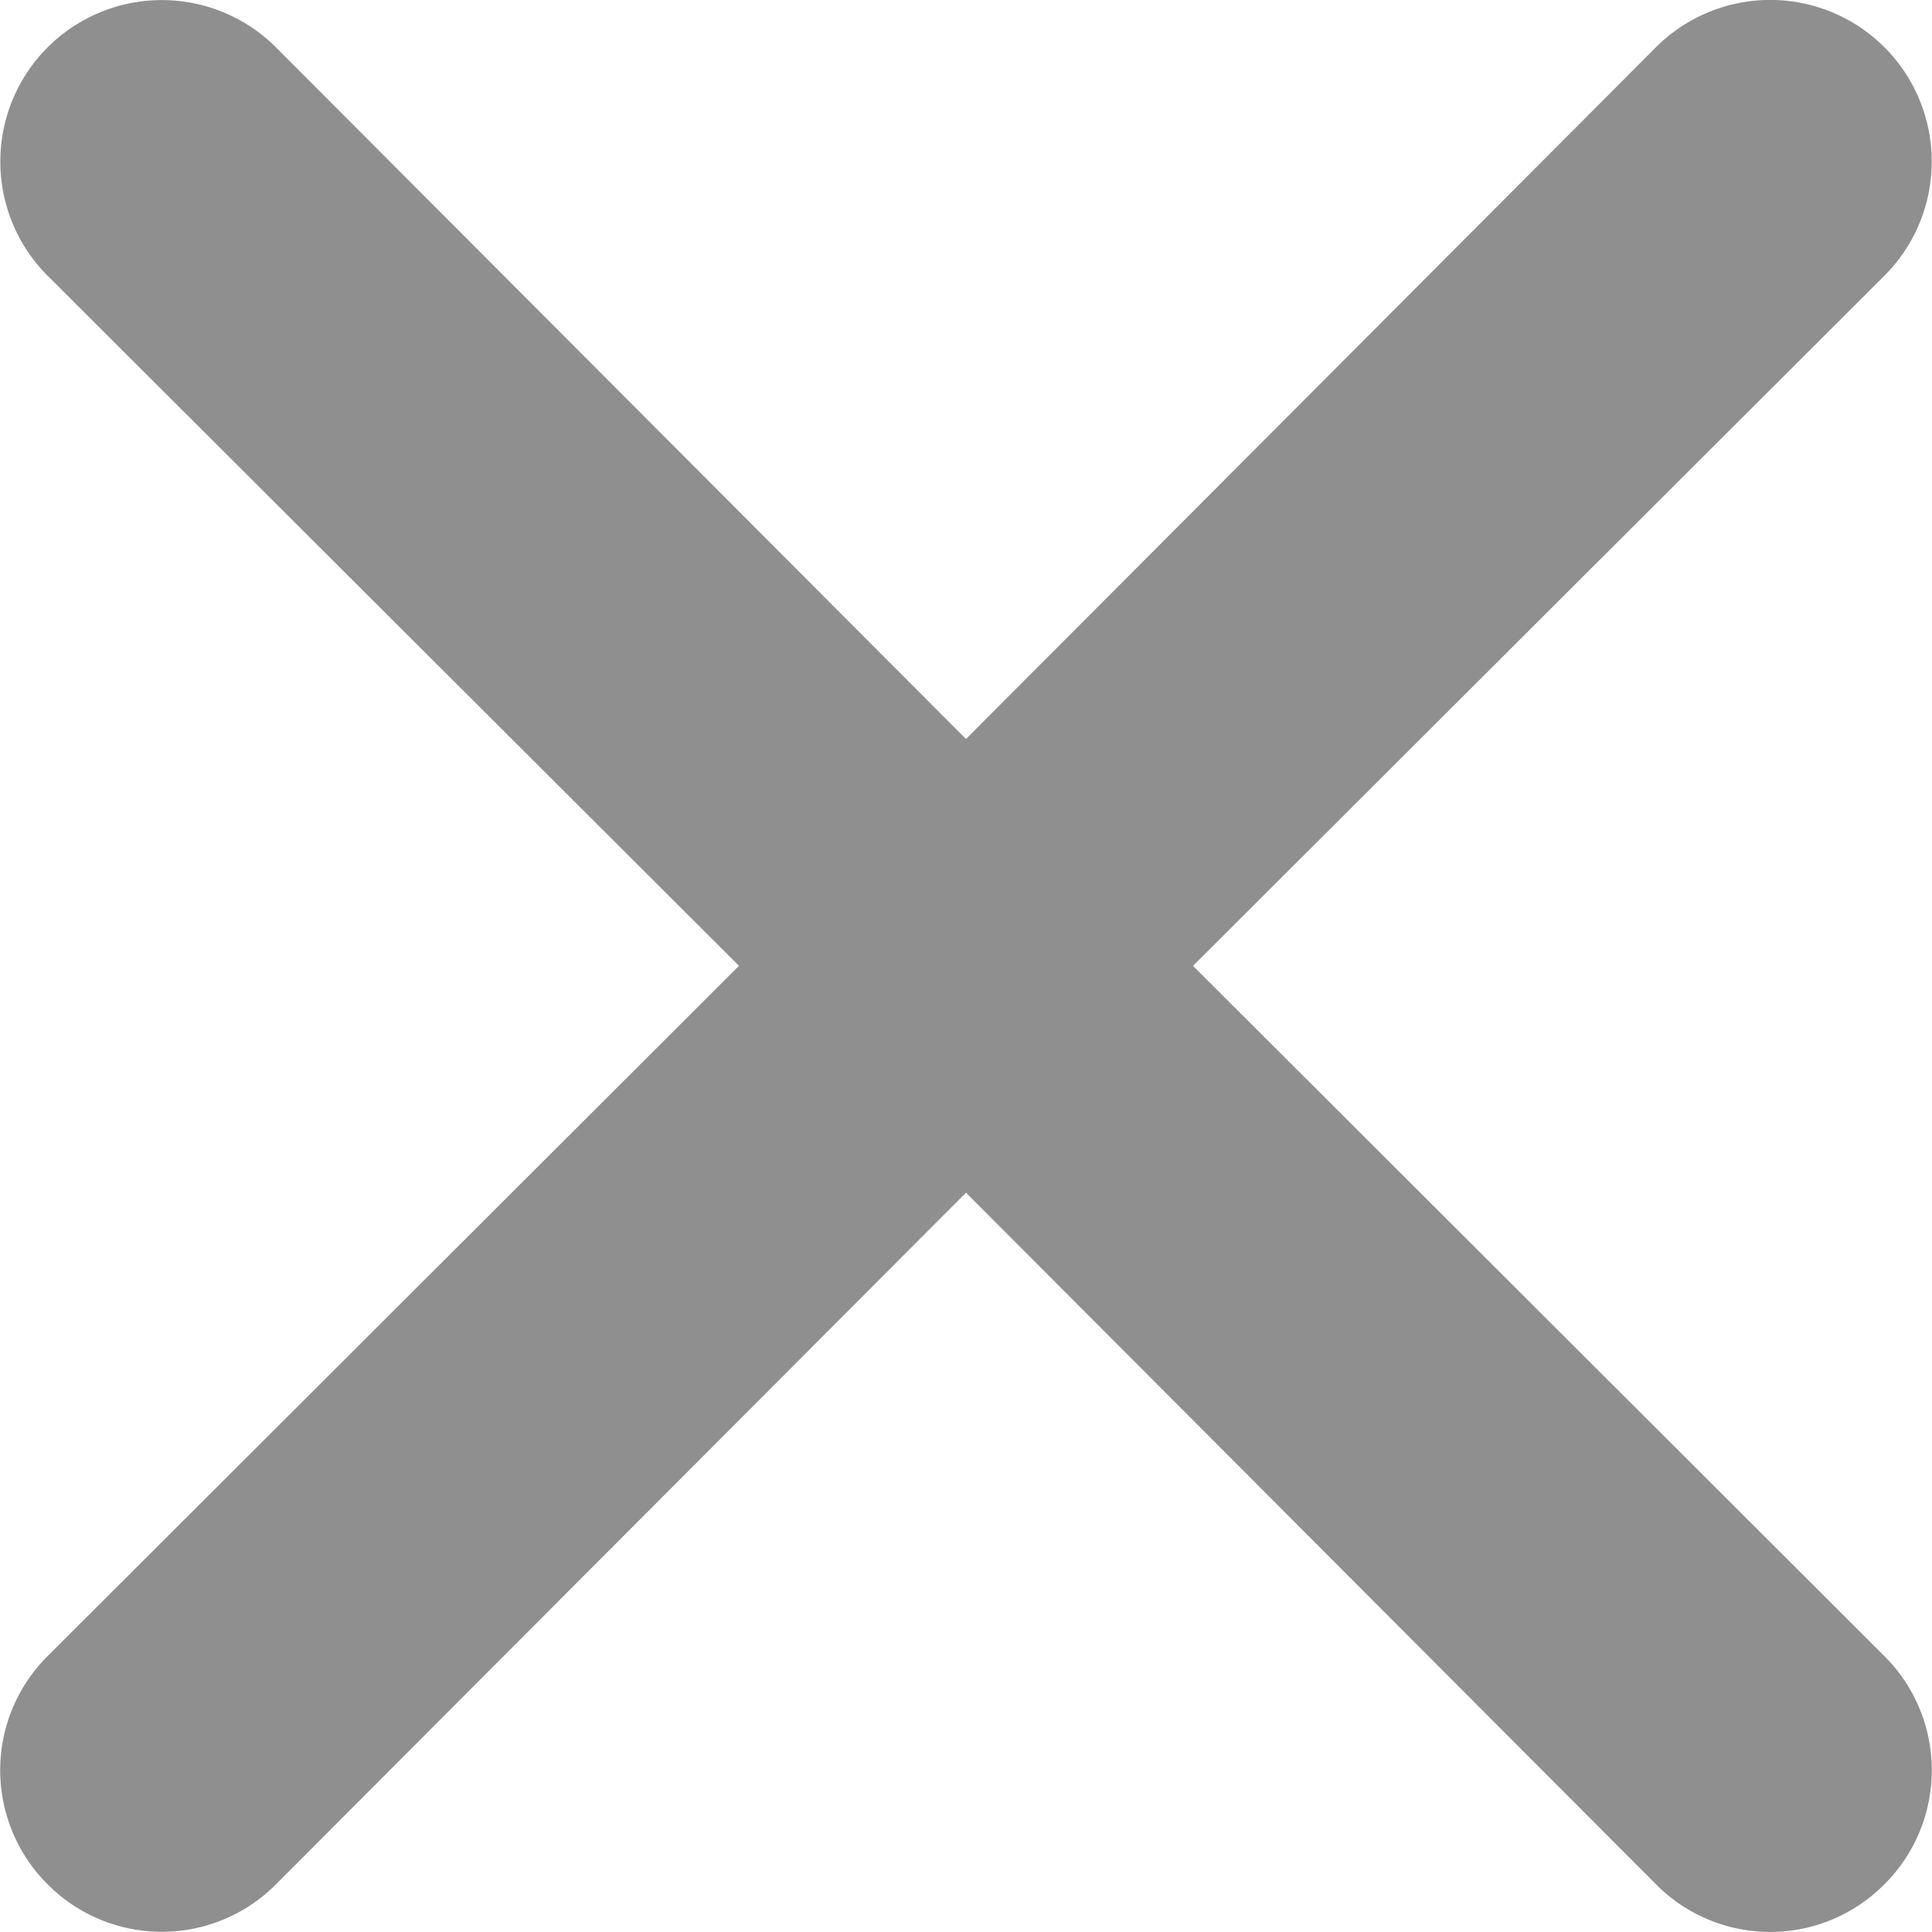 <svg width="12" height="12" fill="none" xmlns="http://www.w3.org/2000/svg"><path d="M7.409 6l4.295-4.287a1.003 1.003 0 00-1.418-1.42L6 4.59 1.714.294A1.003 1.003 0 10.296 1.713L4.59 5.999.296 10.286a1 1 0 000 1.418 1 1 0 001.418 0L6 7.408l4.286 4.296a.998.998 0 001.418 0 1 1 0 000-1.418L7.41 5.999z" fill="#8F8F8F"/></svg>